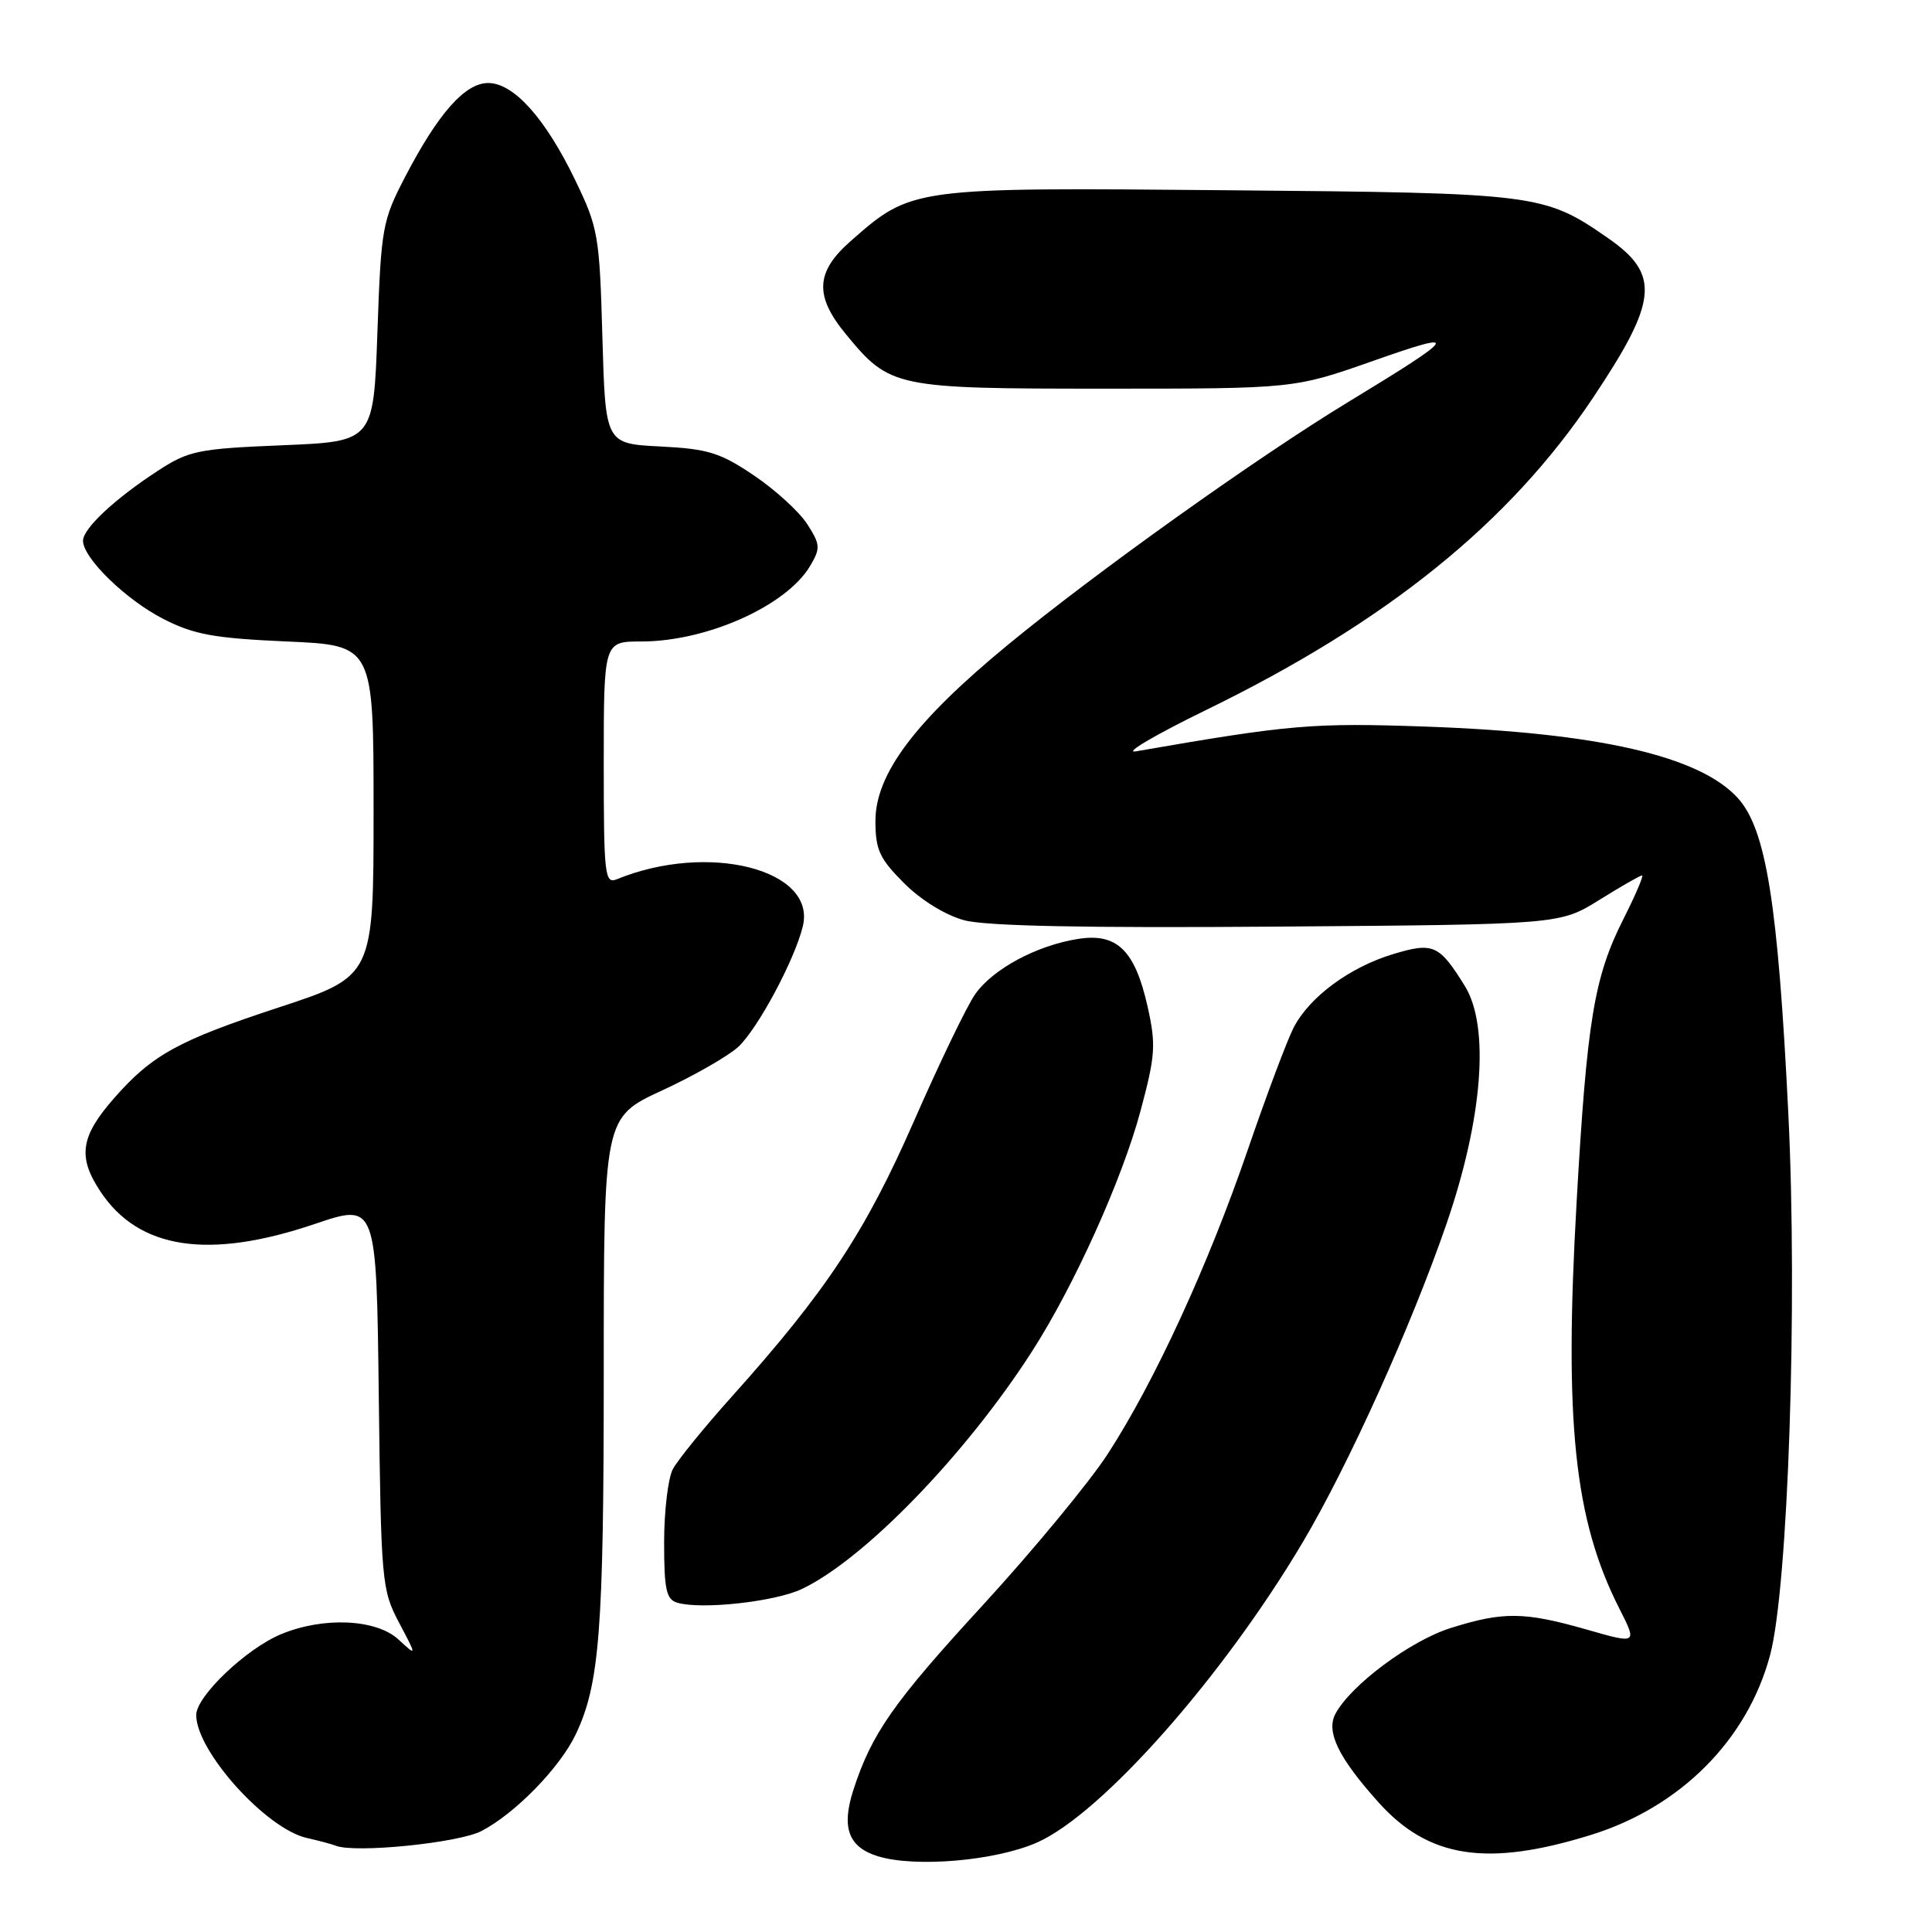 <?xml version="1.0" encoding="UTF-8" standalone="no"?>
<!DOCTYPE svg PUBLIC "-//W3C//DTD SVG 1.1//EN" "http://www.w3.org/Graphics/SVG/1.1/DTD/svg11.dtd" >
<svg xmlns="http://www.w3.org/2000/svg" xmlns:xlink="http://www.w3.org/1999/xlink" version="1.1" viewBox="0 0 256 256">
 <g >
 <path fill="currentColor"
d=" M 137.42 244.14 C 145.99 240.35 162.08 222.16 172.66 204.29 C 178.68 194.13 187.01 175.68 191.65 162.22 C 196.47 148.24 197.42 136.04 194.11 130.67 C 190.71 125.17 189.92 124.82 184.61 126.42 C 178.86 128.15 173.53 132.08 171.42 136.15 C 170.56 137.82 167.84 145.06 165.38 152.23 C 160.12 167.59 153.01 183.05 146.80 192.63 C 144.35 196.41 136.88 205.44 130.22 212.70 C 118.35 225.62 115.50 229.69 113.06 237.23 C 111.47 242.17 112.43 244.76 116.31 245.96 C 121.28 247.49 131.92 246.57 137.42 244.14 Z  M 210.86 243.12 C 222.68 239.44 231.54 230.54 234.54 219.33 C 236.94 210.38 238.21 172.79 236.96 147.50 C 235.59 119.71 234.02 109.89 230.28 105.76 C 225.24 100.18 211.77 97.09 188.97 96.28 C 173.93 95.75 170.99 96.00 150.50 99.56 C 148.85 99.85 153.08 97.36 159.89 94.04 C 183.74 82.41 200.00 69.29 211.06 52.74 C 219.69 39.84 220.02 36.37 213.07 31.55 C 204.59 25.67 203.79 25.57 162.79 25.21 C 120.74 24.83 120.83 24.82 112.70 31.96 C 108.06 36.04 107.90 39.21 112.09 44.29 C 117.93 51.38 118.52 51.50 146.50 51.50 C 171.50 51.50 171.50 51.50 182.00 47.80 C 193.69 43.68 193.27 44.39 178.76 53.20 C 166.67 60.53 145.10 75.92 133.48 85.50 C 121.23 95.59 116.00 102.57 116.00 108.78 C 116.00 112.60 116.54 113.77 119.79 117.02 C 122.03 119.27 125.28 121.27 127.77 121.94 C 130.64 122.71 143.83 122.98 169.33 122.78 C 206.68 122.50 206.68 122.50 211.91 119.25 C 214.78 117.46 217.33 116.00 217.58 116.00 C 217.83 116.00 216.71 118.61 215.10 121.80 C 211.23 129.47 210.28 135.18 208.91 159.26 C 207.24 188.45 208.59 201.33 214.55 213.10 C 216.96 217.85 216.96 217.85 210.23 215.92 C 201.96 213.56 199.18 213.53 192.23 215.72 C 186.88 217.40 179.00 223.27 176.95 227.09 C 175.68 229.47 177.35 232.90 182.65 238.81 C 189.30 246.23 197.06 247.42 210.86 243.12 Z  M 63.80 242.62 C 68.29 240.28 74.20 234.21 76.30 229.79 C 79.45 223.14 80.00 216.02 80.00 181.89 C 80.00 148.06 80.00 148.06 87.73 144.49 C 91.98 142.53 96.52 139.92 97.83 138.71 C 100.42 136.30 105.32 127.14 106.38 122.73 C 108.20 115.20 93.82 111.56 81.75 116.50 C 80.13 117.16 80.00 116.05 80.00 101.11 C 80.00 85.00 80.00 85.00 84.97 85.00 C 93.67 85.00 104.23 80.27 107.36 74.97 C 108.73 72.64 108.70 72.15 106.97 69.46 C 105.93 67.83 102.76 64.93 99.92 63.01 C 95.43 59.98 93.83 59.48 87.49 59.16 C 80.22 58.79 80.22 58.79 79.82 44.65 C 79.44 31.16 79.27 30.19 76.21 23.85 C 72.25 15.66 68.07 11.00 64.69 11.00 C 61.62 11.00 58.08 14.99 53.70 23.40 C 50.66 29.24 50.50 30.13 50.01 44.00 C 49.50 58.50 49.50 58.50 37.42 59.00 C 26.24 59.46 25.02 59.71 20.92 62.38 C 15.23 66.08 11.00 70.03 11.00 71.65 C 11.00 73.95 16.71 79.50 21.66 82.02 C 25.71 84.09 28.37 84.57 38.00 85.00 C 49.50 85.50 49.50 85.50 49.50 107.43 C 49.50 129.36 49.50 129.36 36.91 133.50 C 23.64 137.86 20.16 139.77 15.13 145.50 C 10.66 150.59 10.26 153.29 13.30 157.87 C 18.37 165.54 27.62 166.95 41.69 162.19 C 49.88 159.41 49.88 159.41 50.19 184.96 C 50.49 209.60 50.58 210.66 52.87 215.00 C 55.25 219.50 55.25 219.50 52.81 217.25 C 49.85 214.52 42.85 214.20 37.22 216.55 C 32.61 218.47 26.00 224.77 26.00 227.25 C 26.00 232.05 35.29 242.36 40.69 243.55 C 42.24 243.90 43.95 244.35 44.50 244.57 C 47.08 245.58 60.76 244.20 63.80 242.62 Z  M 106.25 210.55 C 114.51 206.63 127.93 192.78 136.72 179.11 C 142.31 170.43 148.70 156.26 151.12 147.22 C 153.10 139.85 153.19 138.44 152.07 133.41 C 150.38 125.89 148.01 123.58 142.80 124.42 C 137.34 125.29 131.56 128.40 129.22 131.73 C 128.14 133.25 124.50 140.81 121.12 148.52 C 114.66 163.26 109.50 171.07 97.02 185.00 C 93.32 189.12 89.78 193.48 89.15 194.68 C 88.52 195.89 88.00 200.24 88.00 204.36 C 88.00 210.63 88.28 211.94 89.75 212.37 C 92.95 213.31 102.70 212.24 106.25 210.55 Z "/>
</g>
</svg>